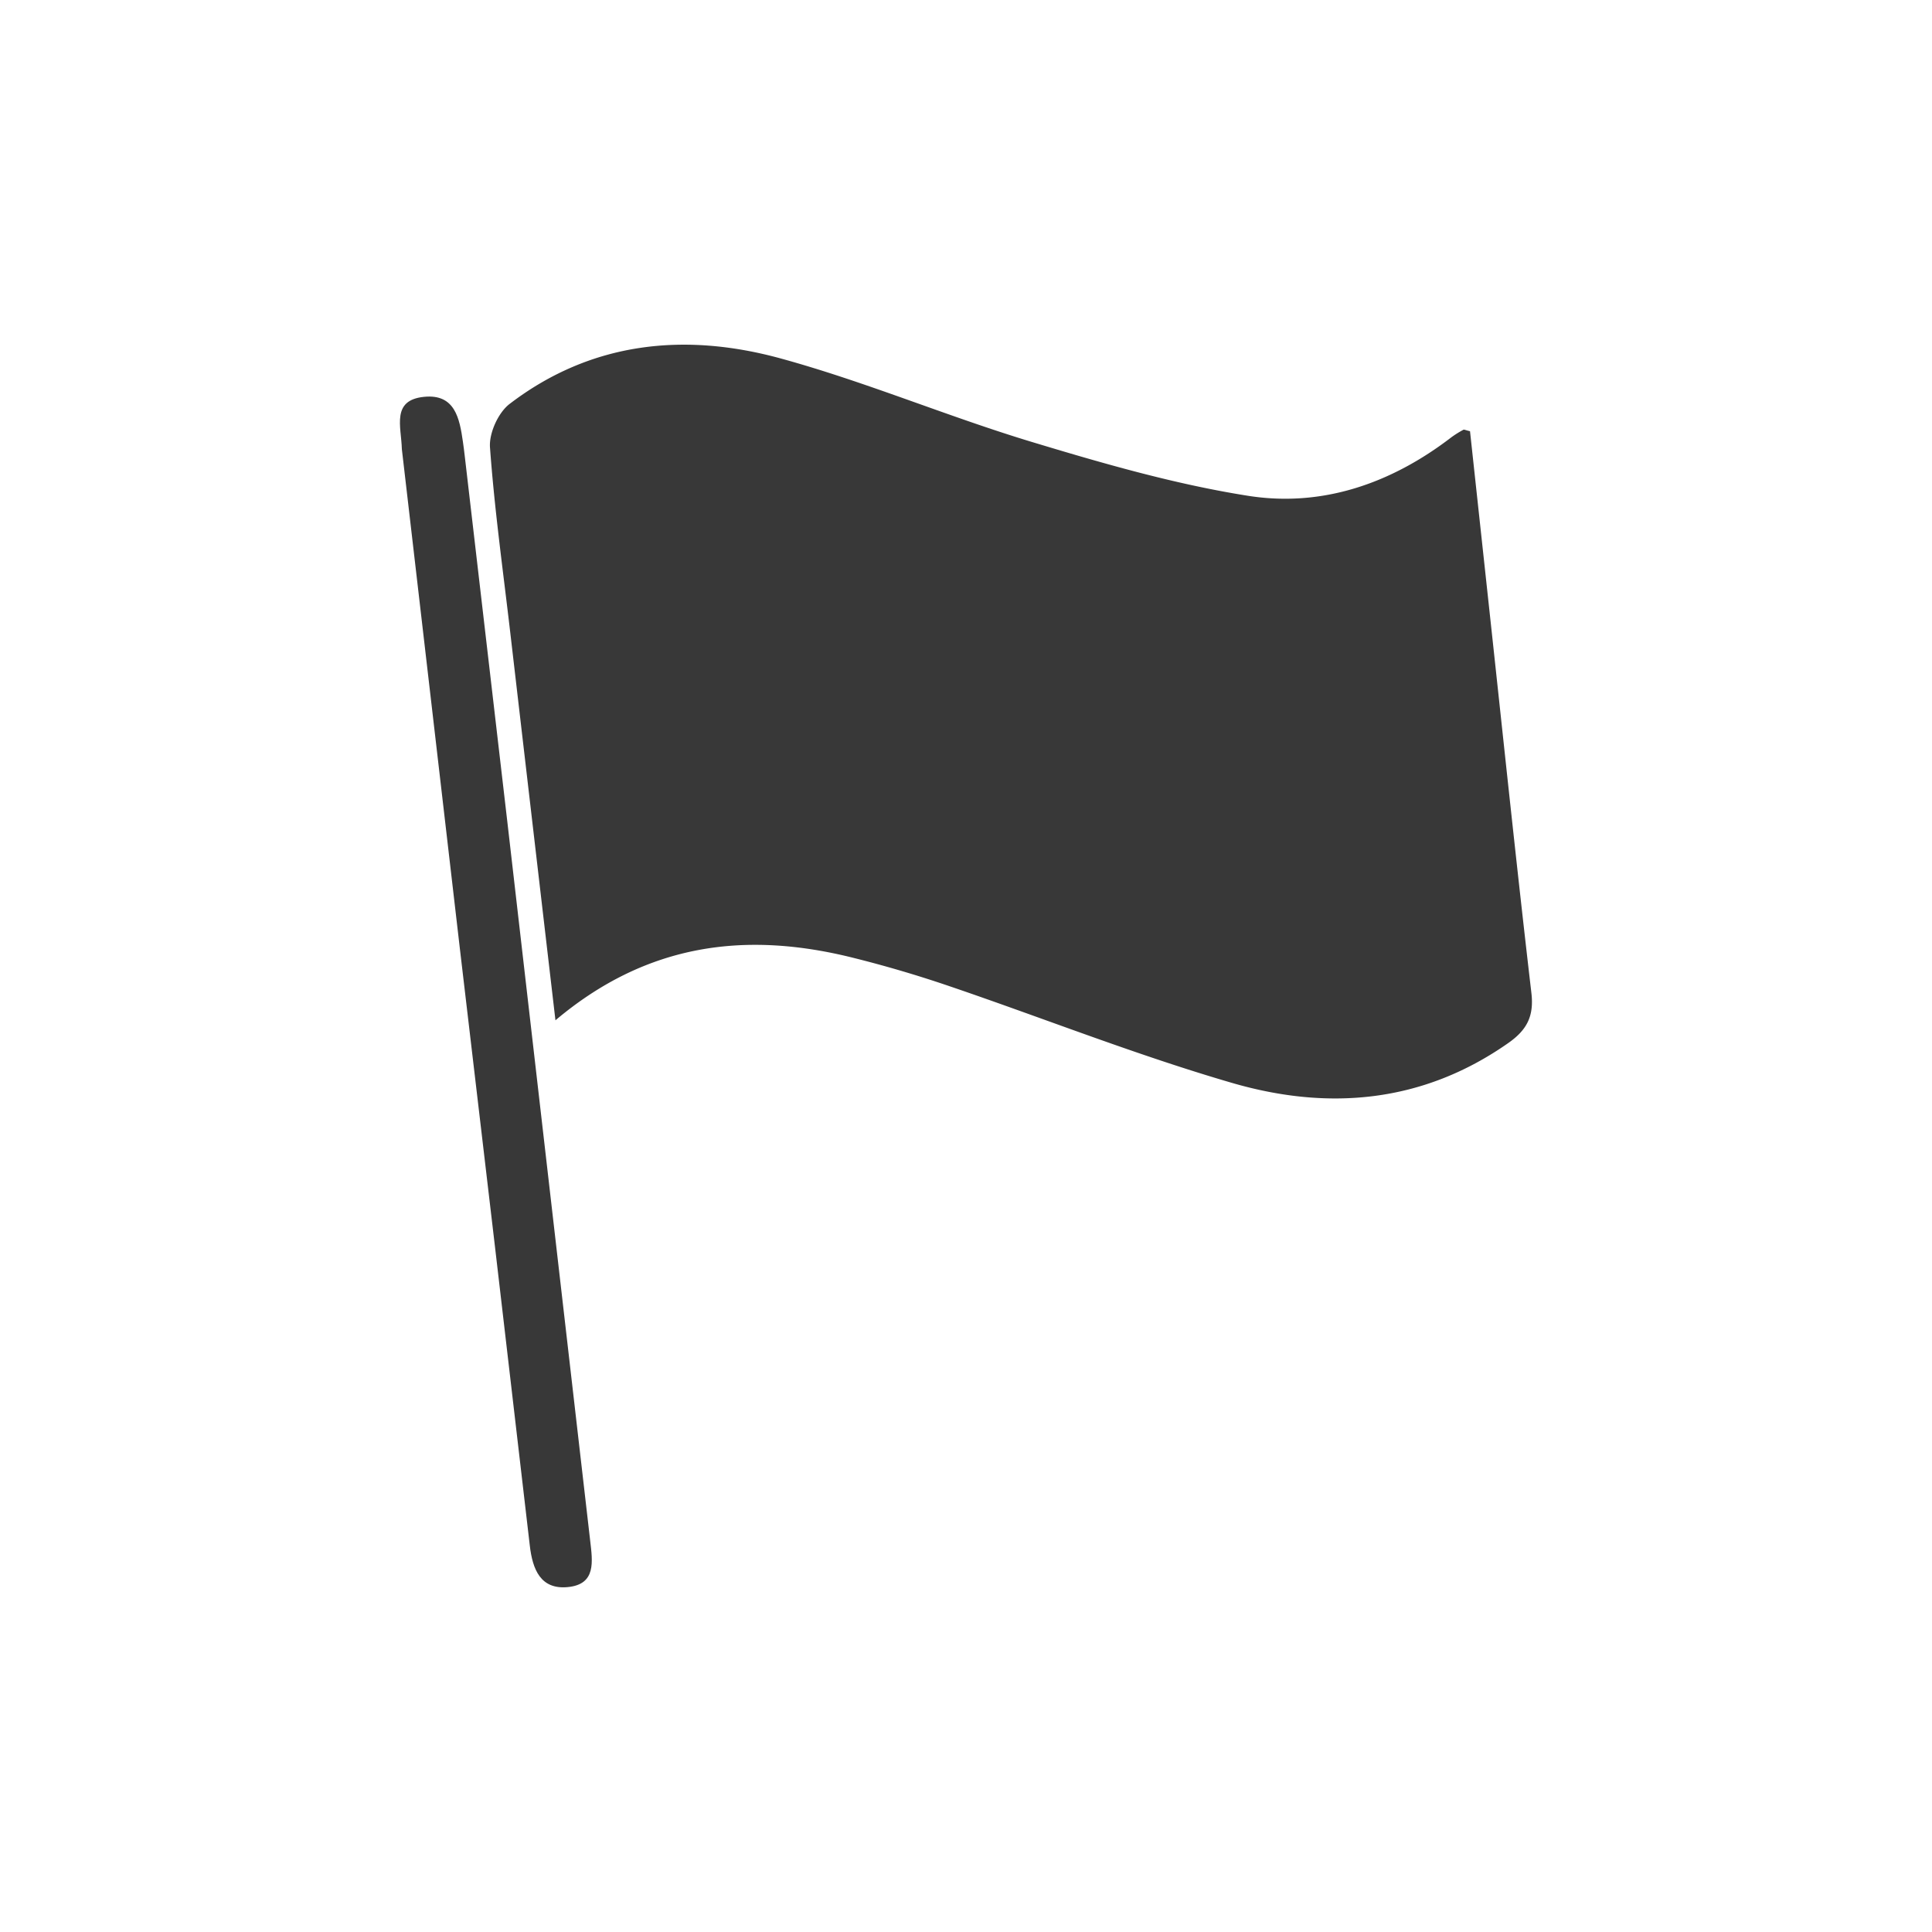 <svg id="Capa_1" data-name="Capa 1" xmlns="http://www.w3.org/2000/svg" viewBox="0 0 500 500"><defs><style>.cls-1{fill:#383838;}</style></defs><title>Orgullo nacional</title><g id="_2khXdI" data-name="2khXdI"><path class="cls-1" d="M143.75,264.05c-4.05-34.71-7.89-67.63-11.72-100.55-1.85-15.9-4.07-31.77-5.22-47.71-.27-3.69,2.13-9,5.07-11.25,21.18-16.2,45.45-18.56,70.21-11.76,21.88,6,42.95,14.93,64.7,21.52,18.45,5.58,37.15,11,56.13,14,19.24,3.06,37.12-3.17,52.72-15.15a26.62,26.62,0,0,1,3.09-1.93c.18-.1.53.1,1.71.38,1.74,16.1,3.52,32.52,5.3,49,3.48,32.12,6.83,64.26,10.58,96.35.71,6-1.12,9.59-6,13-22.17,15.54-46.59,17.55-71.49,10.3S270,263.48,245.56,255.17c-8.13-2.77-16.41-5.21-24.75-7.29C193.33,241,167.63,243.91,143.75,264.05Z"/><path class="cls-1" d="M104,116.24c-.15-5.86-2.77-12.68,5.74-13.54,8-.81,9.19,5.56,10.06,11.61.18,1.22.33,2.44.47,3.66q5.52,47.25,11,94.48,10.74,93.1,21.46,186.22c.63,5.46,1.61,11.37-5.82,12.07-7,.66-9.09-4.56-9.8-10.76q-8.93-77.06-18.05-154.08C114,202.49,109,159.08,104,116.24Z"/></g></svg>